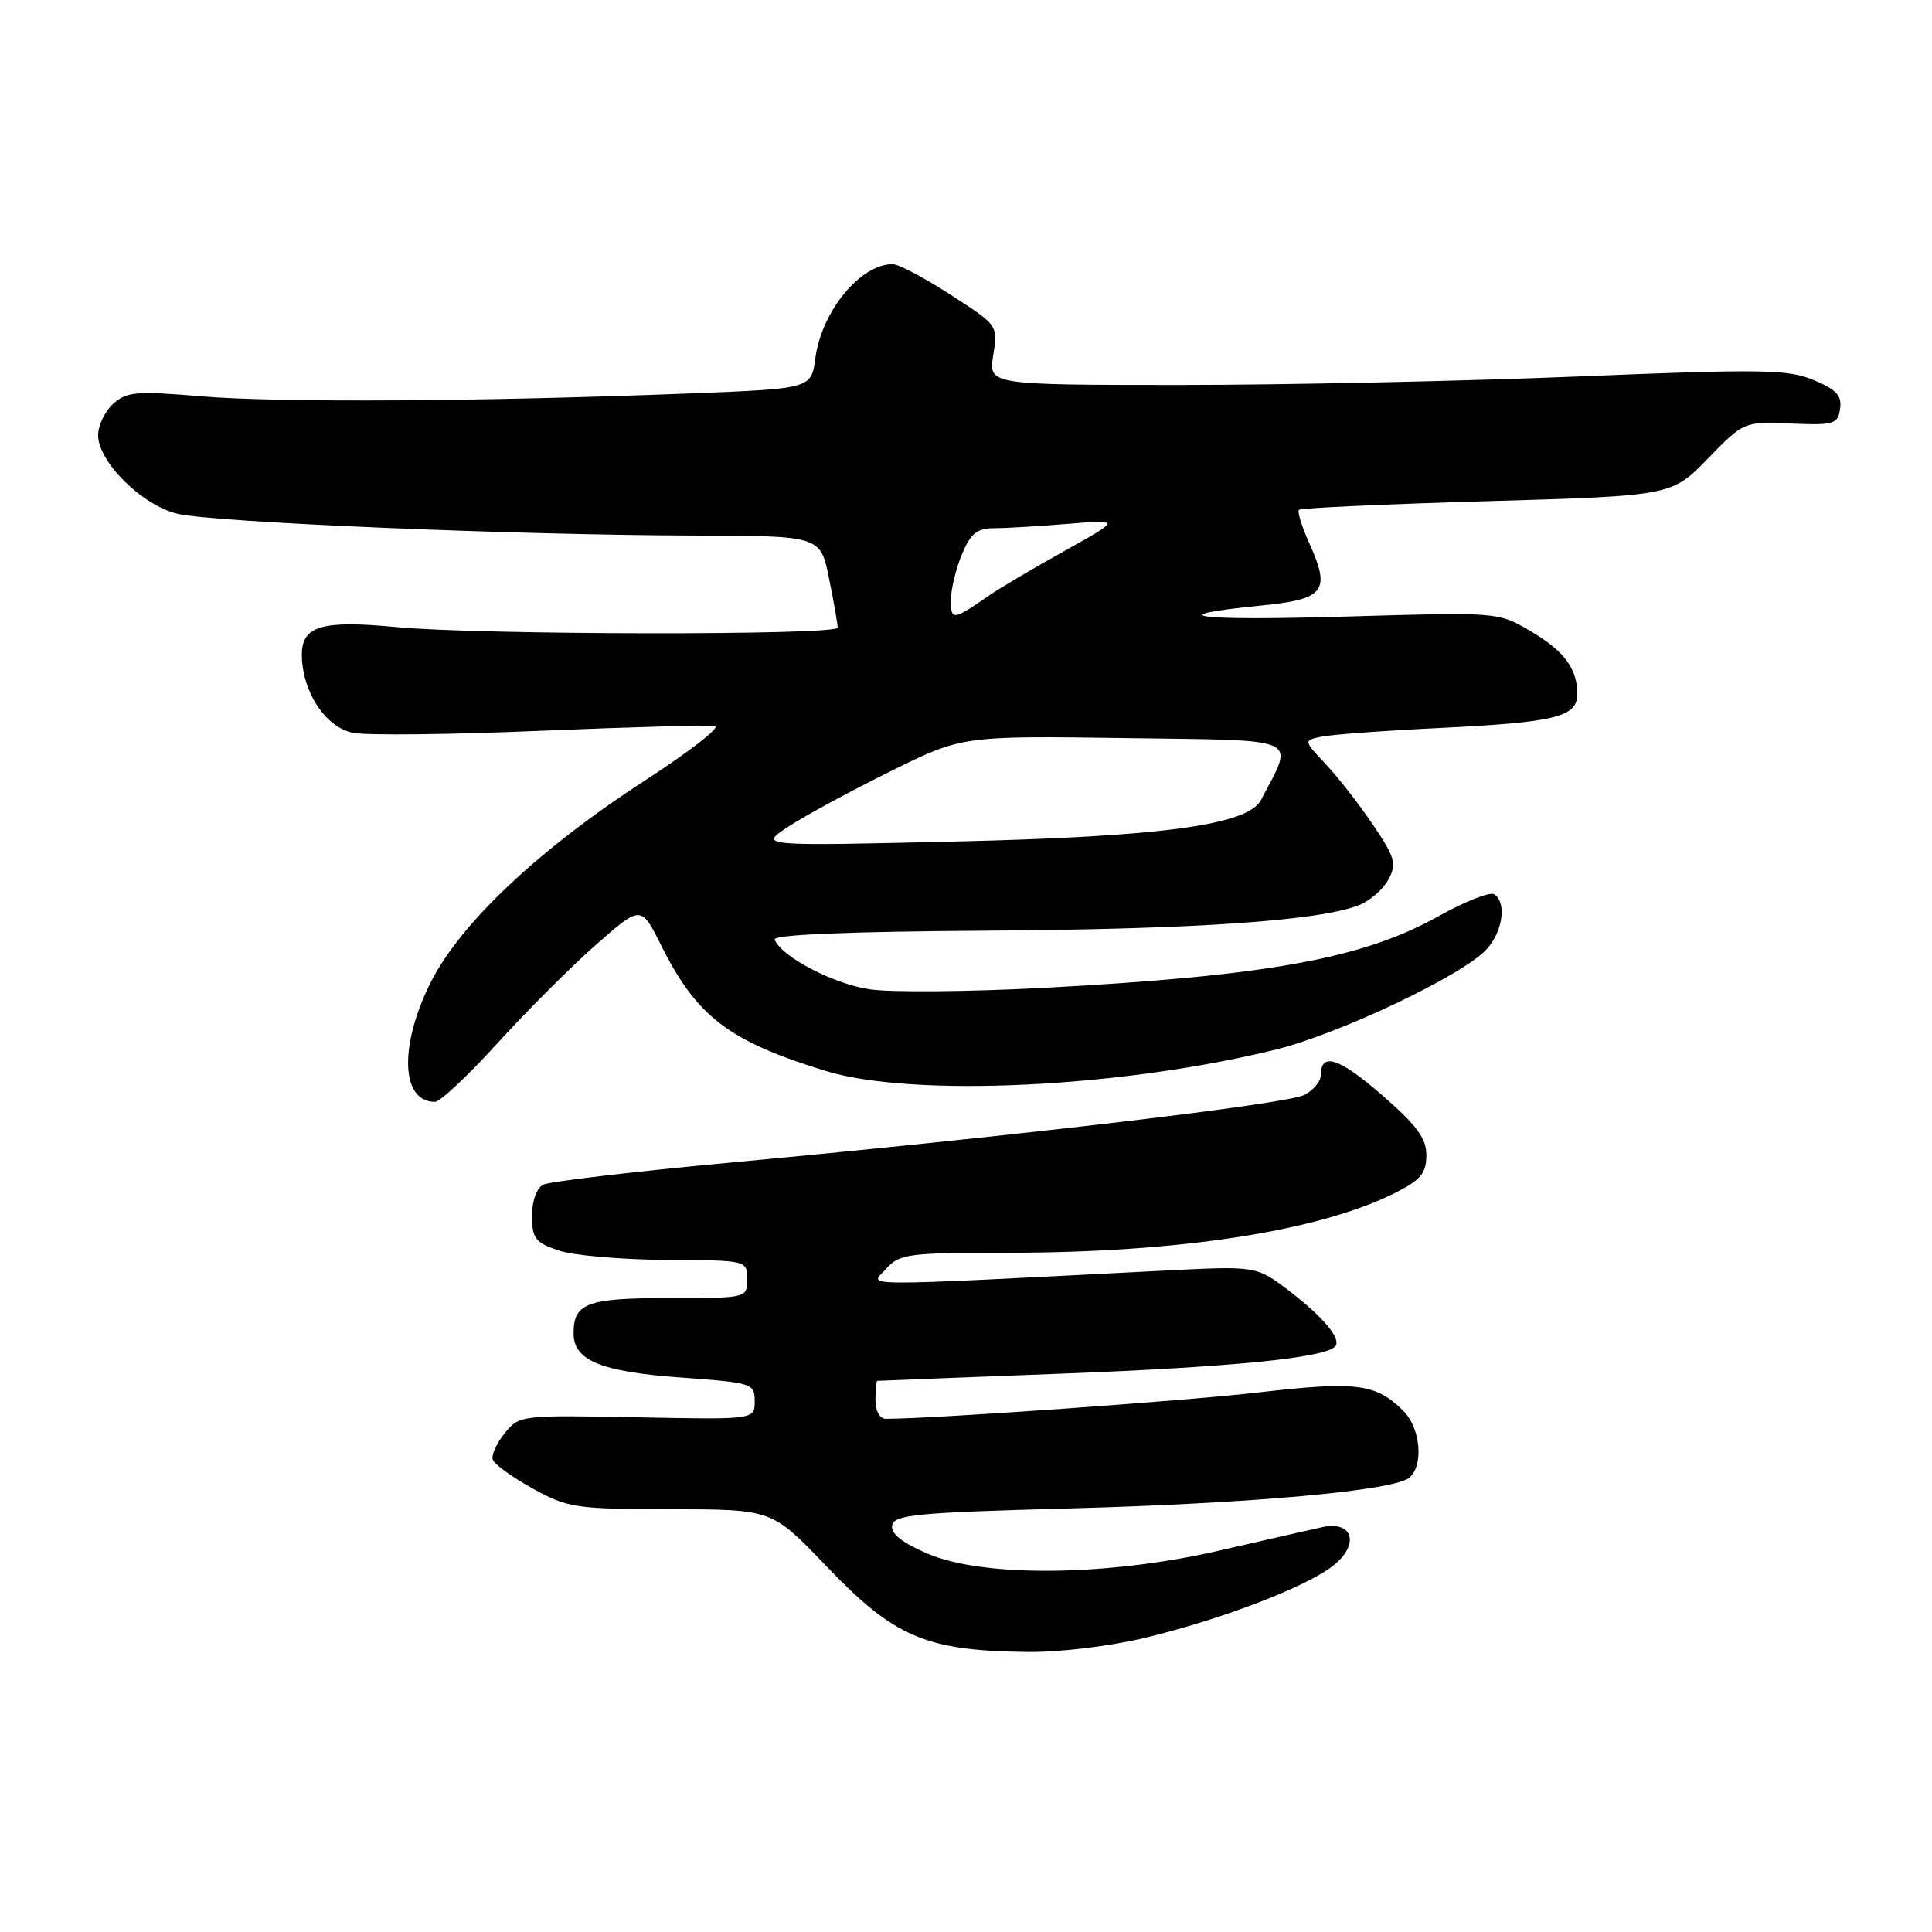 <?xml version="1.0" encoding="UTF-8" standalone="no"?>
<!DOCTYPE svg PUBLIC "-//W3C//DTD SVG 1.1//EN" "http://www.w3.org/Graphics/SVG/1.1/DTD/svg11.dtd" >
<svg xmlns="http://www.w3.org/2000/svg" xmlns:xlink="http://www.w3.org/1999/xlink" version="1.1" viewBox="0 0 256 256">
 <g >
 <path fill="currentColor"
d=" M 151.70 217.02 C 161.85 214.59 173.15 210.25 176.68 207.44 C 180.19 204.64 179.29 201.47 175.23 202.35 C 173.73 202.68 167.56 204.08 161.52 205.47 C 146.74 208.87 130.29 209.04 122.89 205.86 C 119.48 204.39 118.01 203.21 118.22 202.11 C 118.48 200.71 121.50 200.42 141.51 199.88 C 165.89 199.22 184.66 197.53 186.74 195.80 C 188.67 194.20 188.24 189.24 185.96 186.96 C 182.33 183.33 179.79 183.00 166.80 184.50 C 156.93 185.64 123.57 188.00 117.39 188.00 C 116.57 188.00 116.00 186.97 116.00 185.50 C 116.00 184.12 116.11 182.99 116.25 182.97 C 116.39 182.95 127.53 182.52 141.00 182.00 C 163.13 181.15 175.40 179.94 176.89 178.44 C 177.83 177.51 175.47 174.62 170.91 171.12 C 166.50 167.74 166.50 167.74 154.50 168.35 C 112.15 170.50 115.29 170.51 117.40 168.14 C 119.18 166.15 120.27 166.00 133.19 166.00 C 156.40 166.00 174.95 163.12 185.07 157.96 C 188.27 156.33 189.00 155.42 189.00 153.08 C 189.00 150.80 187.74 149.11 183.03 145.02 C 177.36 140.11 175.00 139.38 175.00 142.52 C 175.00 143.30 174.04 144.44 172.87 145.07 C 170.58 146.29 135.28 150.46 97.00 154.03 C 84.07 155.23 72.83 156.55 72.00 156.97 C 71.11 157.41 70.50 159.09 70.50 161.11 C 70.50 164.09 70.92 164.64 74.00 165.69 C 75.92 166.35 82.34 166.91 88.25 166.94 C 99.00 167.00 99.00 167.00 99.00 169.50 C 99.00 172.00 99.00 172.00 88.70 172.00 C 77.77 172.00 76.00 172.65 76.00 176.68 C 76.00 180.27 79.63 181.77 90.25 182.53 C 99.72 183.22 100.00 183.31 100.00 185.67 C 100.00 188.11 100.00 188.11 84.41 187.80 C 68.99 187.50 68.80 187.53 66.88 189.90 C 65.81 191.22 65.09 192.80 65.29 193.40 C 65.48 194.01 67.86 195.73 70.57 197.23 C 75.24 199.81 76.20 199.95 88.90 199.98 C 102.30 200.00 102.30 200.00 109.40 207.43 C 118.49 216.94 122.62 218.72 136.00 218.89 C 140.34 218.95 146.95 218.16 151.70 217.02 Z  M 65.90 138.25 C 69.77 133.99 75.63 128.12 78.93 125.22 C 84.94 119.94 84.94 119.94 87.58 125.22 C 92.32 134.71 96.53 137.94 109.36 141.89 C 120.92 145.45 148.56 144.14 169.10 139.06 C 177.52 136.97 193.75 129.26 196.94 125.83 C 199.13 123.49 199.68 119.54 197.98 118.49 C 197.41 118.14 194.09 119.46 190.58 121.42 C 180.51 127.05 167.85 129.33 138.00 130.91 C 128.38 131.41 118.18 131.50 115.34 131.10 C 110.53 130.43 103.52 126.78 102.65 124.50 C 102.40 123.85 112.22 123.44 130.68 123.32 C 158.49 123.14 174.88 122.01 180.12 119.92 C 181.56 119.34 183.30 117.82 183.98 116.53 C 185.09 114.47 184.86 113.64 181.97 109.35 C 180.18 106.68 177.36 103.06 175.71 101.30 C 172.71 98.11 172.71 98.11 175.11 97.61 C 176.42 97.33 183.55 96.81 190.95 96.45 C 206.12 95.71 209.00 95.00 209.00 91.96 C 209.00 88.58 207.24 86.22 202.73 83.58 C 198.50 81.10 198.48 81.10 178.50 81.69 C 158.44 82.28 153.26 81.62 167.08 80.24 C 175.58 79.39 176.37 78.36 173.44 71.87 C 172.48 69.73 171.88 67.78 172.12 67.55 C 172.36 67.31 183.57 66.80 197.03 66.41 C 221.50 65.70 221.50 65.70 226.29 60.78 C 231.07 55.86 231.07 55.86 237.29 56.12 C 243.03 56.36 243.52 56.21 243.82 54.17 C 244.08 52.42 243.34 51.62 240.32 50.36 C 236.91 48.94 233.57 48.88 209.00 49.89 C 193.88 50.51 170.13 51.01 156.24 51.01 C 130.98 51.00 130.98 51.00 131.61 47.06 C 132.24 43.11 132.24 43.11 125.96 39.06 C 122.51 36.82 119.06 35.00 118.28 35.00 C 114.00 35.00 108.87 41.24 108.04 47.45 C 107.50 51.50 107.50 51.50 91.50 52.13 C 64.07 53.21 36.91 53.37 26.74 52.52 C 18.04 51.79 16.77 51.90 14.99 53.51 C 13.90 54.50 13.00 56.37 13.00 57.67 C 13.00 61.19 18.80 66.94 23.50 68.07 C 28.22 69.22 68.46 70.91 92.11 70.96 C 108.72 71.00 108.72 71.00 109.86 76.67 C 110.49 79.78 111.00 82.71 111.00 83.17 C 111.00 84.20 63.44 84.14 52.50 83.09 C 42.68 82.15 40.00 82.93 40.00 86.73 C 40.00 91.60 43.11 96.37 46.76 97.10 C 48.56 97.46 59.77 97.34 71.67 96.83 C 83.58 96.33 93.95 96.05 94.73 96.21 C 95.50 96.37 91.37 99.58 85.56 103.35 C 71.41 112.52 60.98 122.35 57.05 130.21 C 52.86 138.61 53.13 146.00 57.63 146.00 C 58.31 146.00 62.03 142.51 65.90 138.25 Z  M 104.50 109.51 C 106.70 108.07 112.78 104.78 118.00 102.20 C 127.50 97.50 127.50 97.50 149.15 97.80 C 172.91 98.14 171.51 97.50 167.09 106.00 C 165.38 109.31 153.99 110.86 126.72 111.50 C 100.50 112.12 100.50 112.12 104.50 109.51 Z  M 126.00 79.53 C 126.00 78.10 126.65 75.38 127.45 73.47 C 128.61 70.68 129.45 70.00 131.70 69.99 C 133.24 69.99 137.65 69.73 141.50 69.41 C 148.50 68.84 148.50 68.84 141.05 73.00 C 136.95 75.28 132.45 77.94 131.05 78.91 C 126.24 82.23 126.00 82.26 126.00 79.53 Z "/>
</g>
</svg>